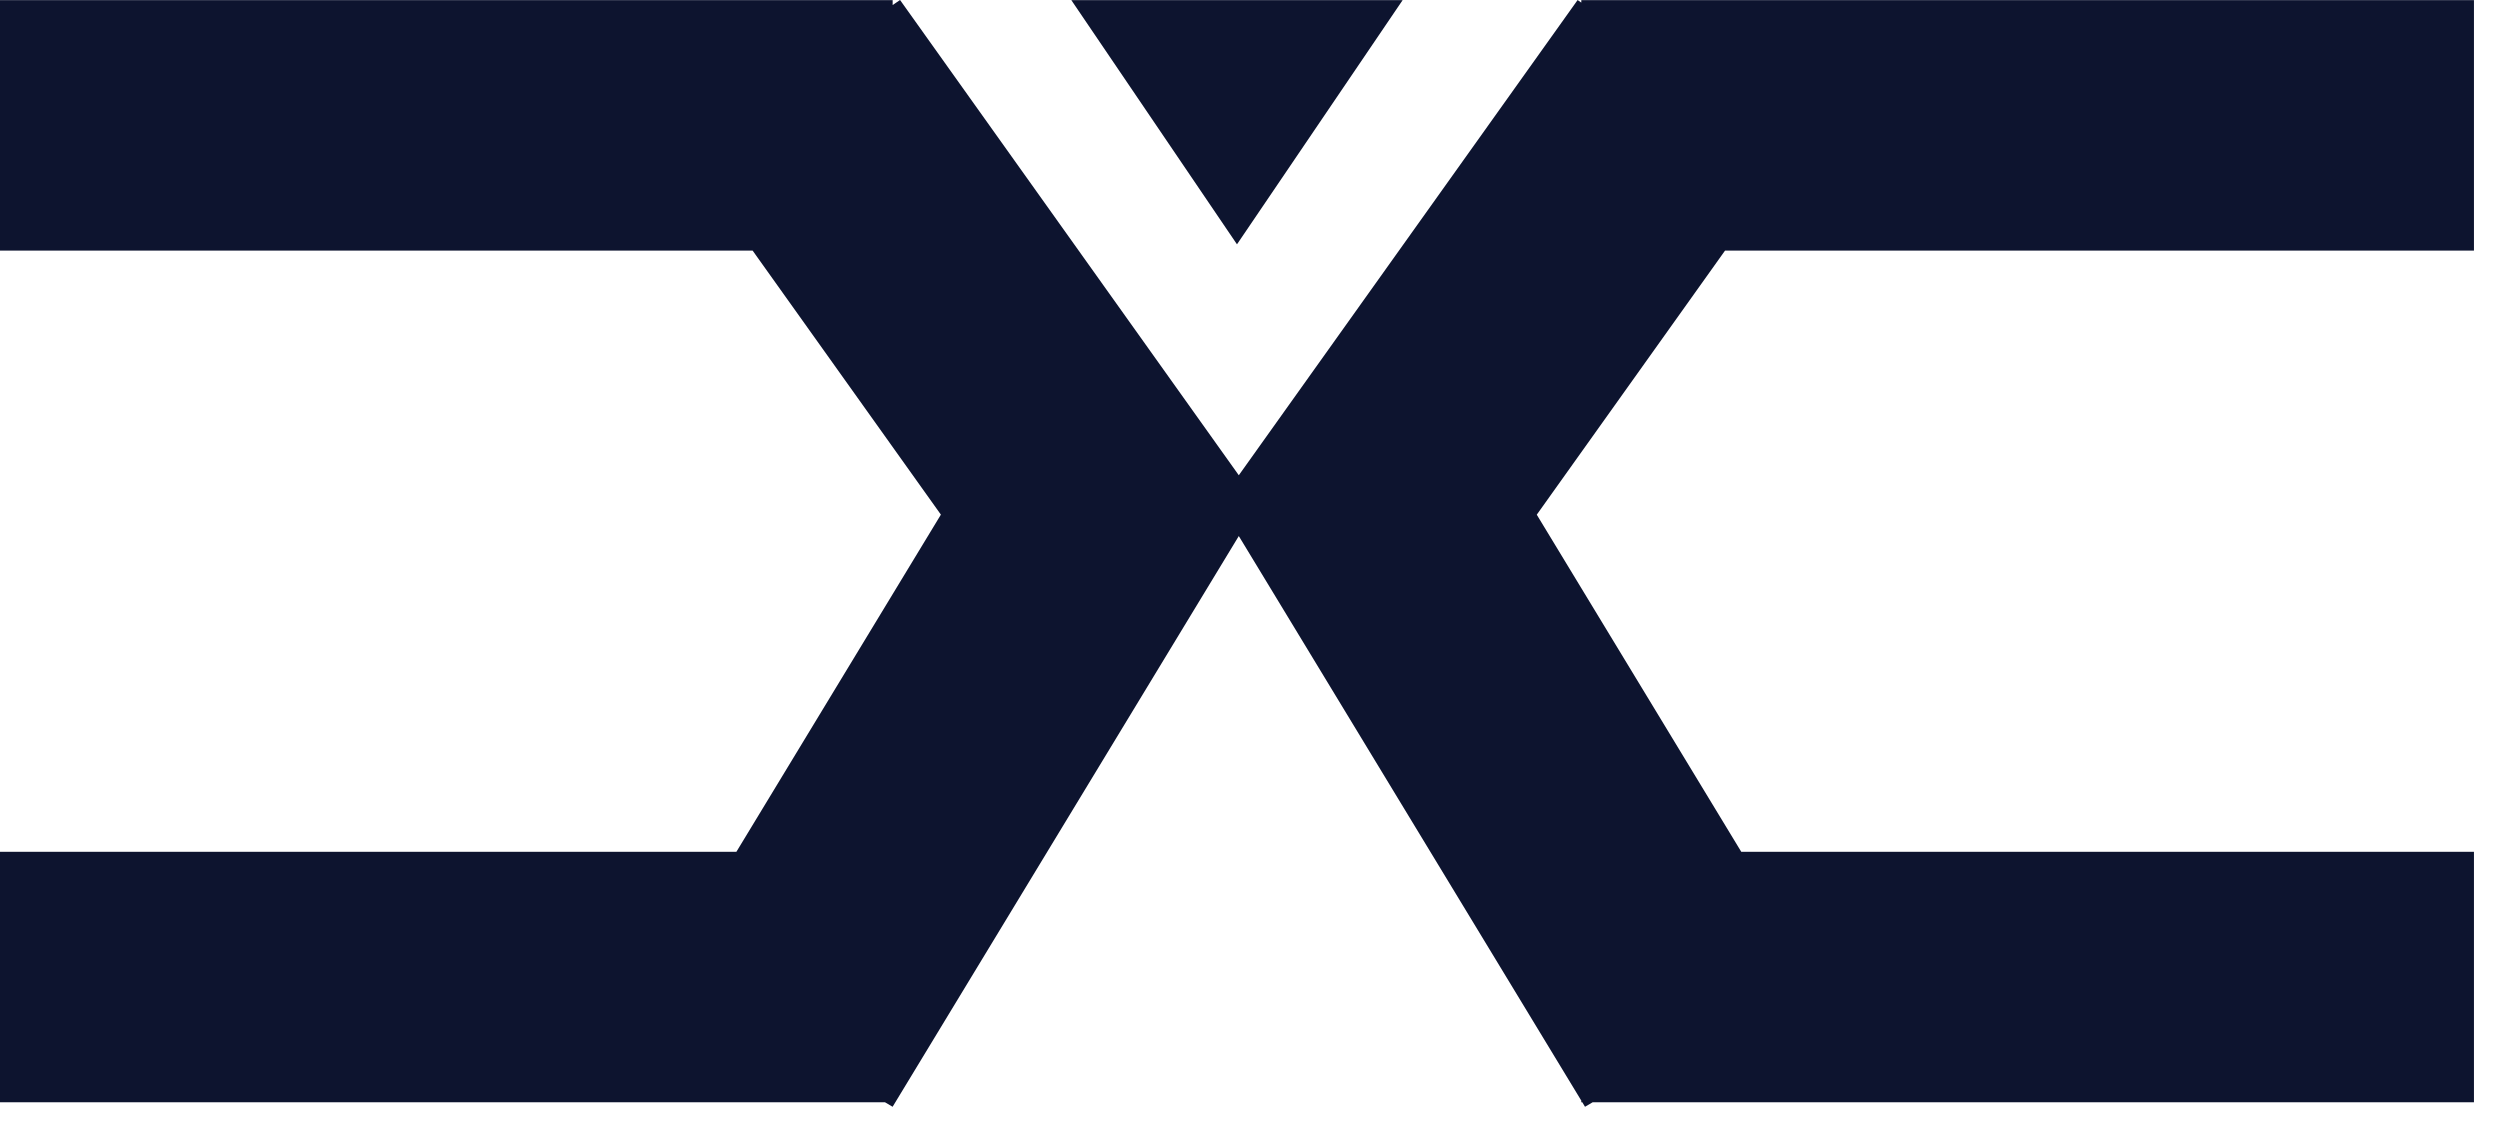 <svg width="48" height="22" viewBox="0 0 48 22" fill="none" xmlns="http://www.w3.org/2000/svg">
<path fill-rule="evenodd" clip-rule="evenodd" d="M14.45 4.811L18.065 9.881L14.139 16.354H0V21.163H16.991L17.138 21.25L23.785 10.292L30.361 21.132V21.163H30.38L30.432 21.25L30.58 21.163H47.5V16.354H33.432L29.506 9.882L33.121 4.811H47.5V0.002H30.361V0.05L30.29 0.001L23.785 9.125L17.281 0L17.139 0.097V0.002H0V4.811H14.45ZM26.931 0.002L23.75 4.691L20.569 0.002H26.931Z" fill="#0D142F"/>
</svg>
